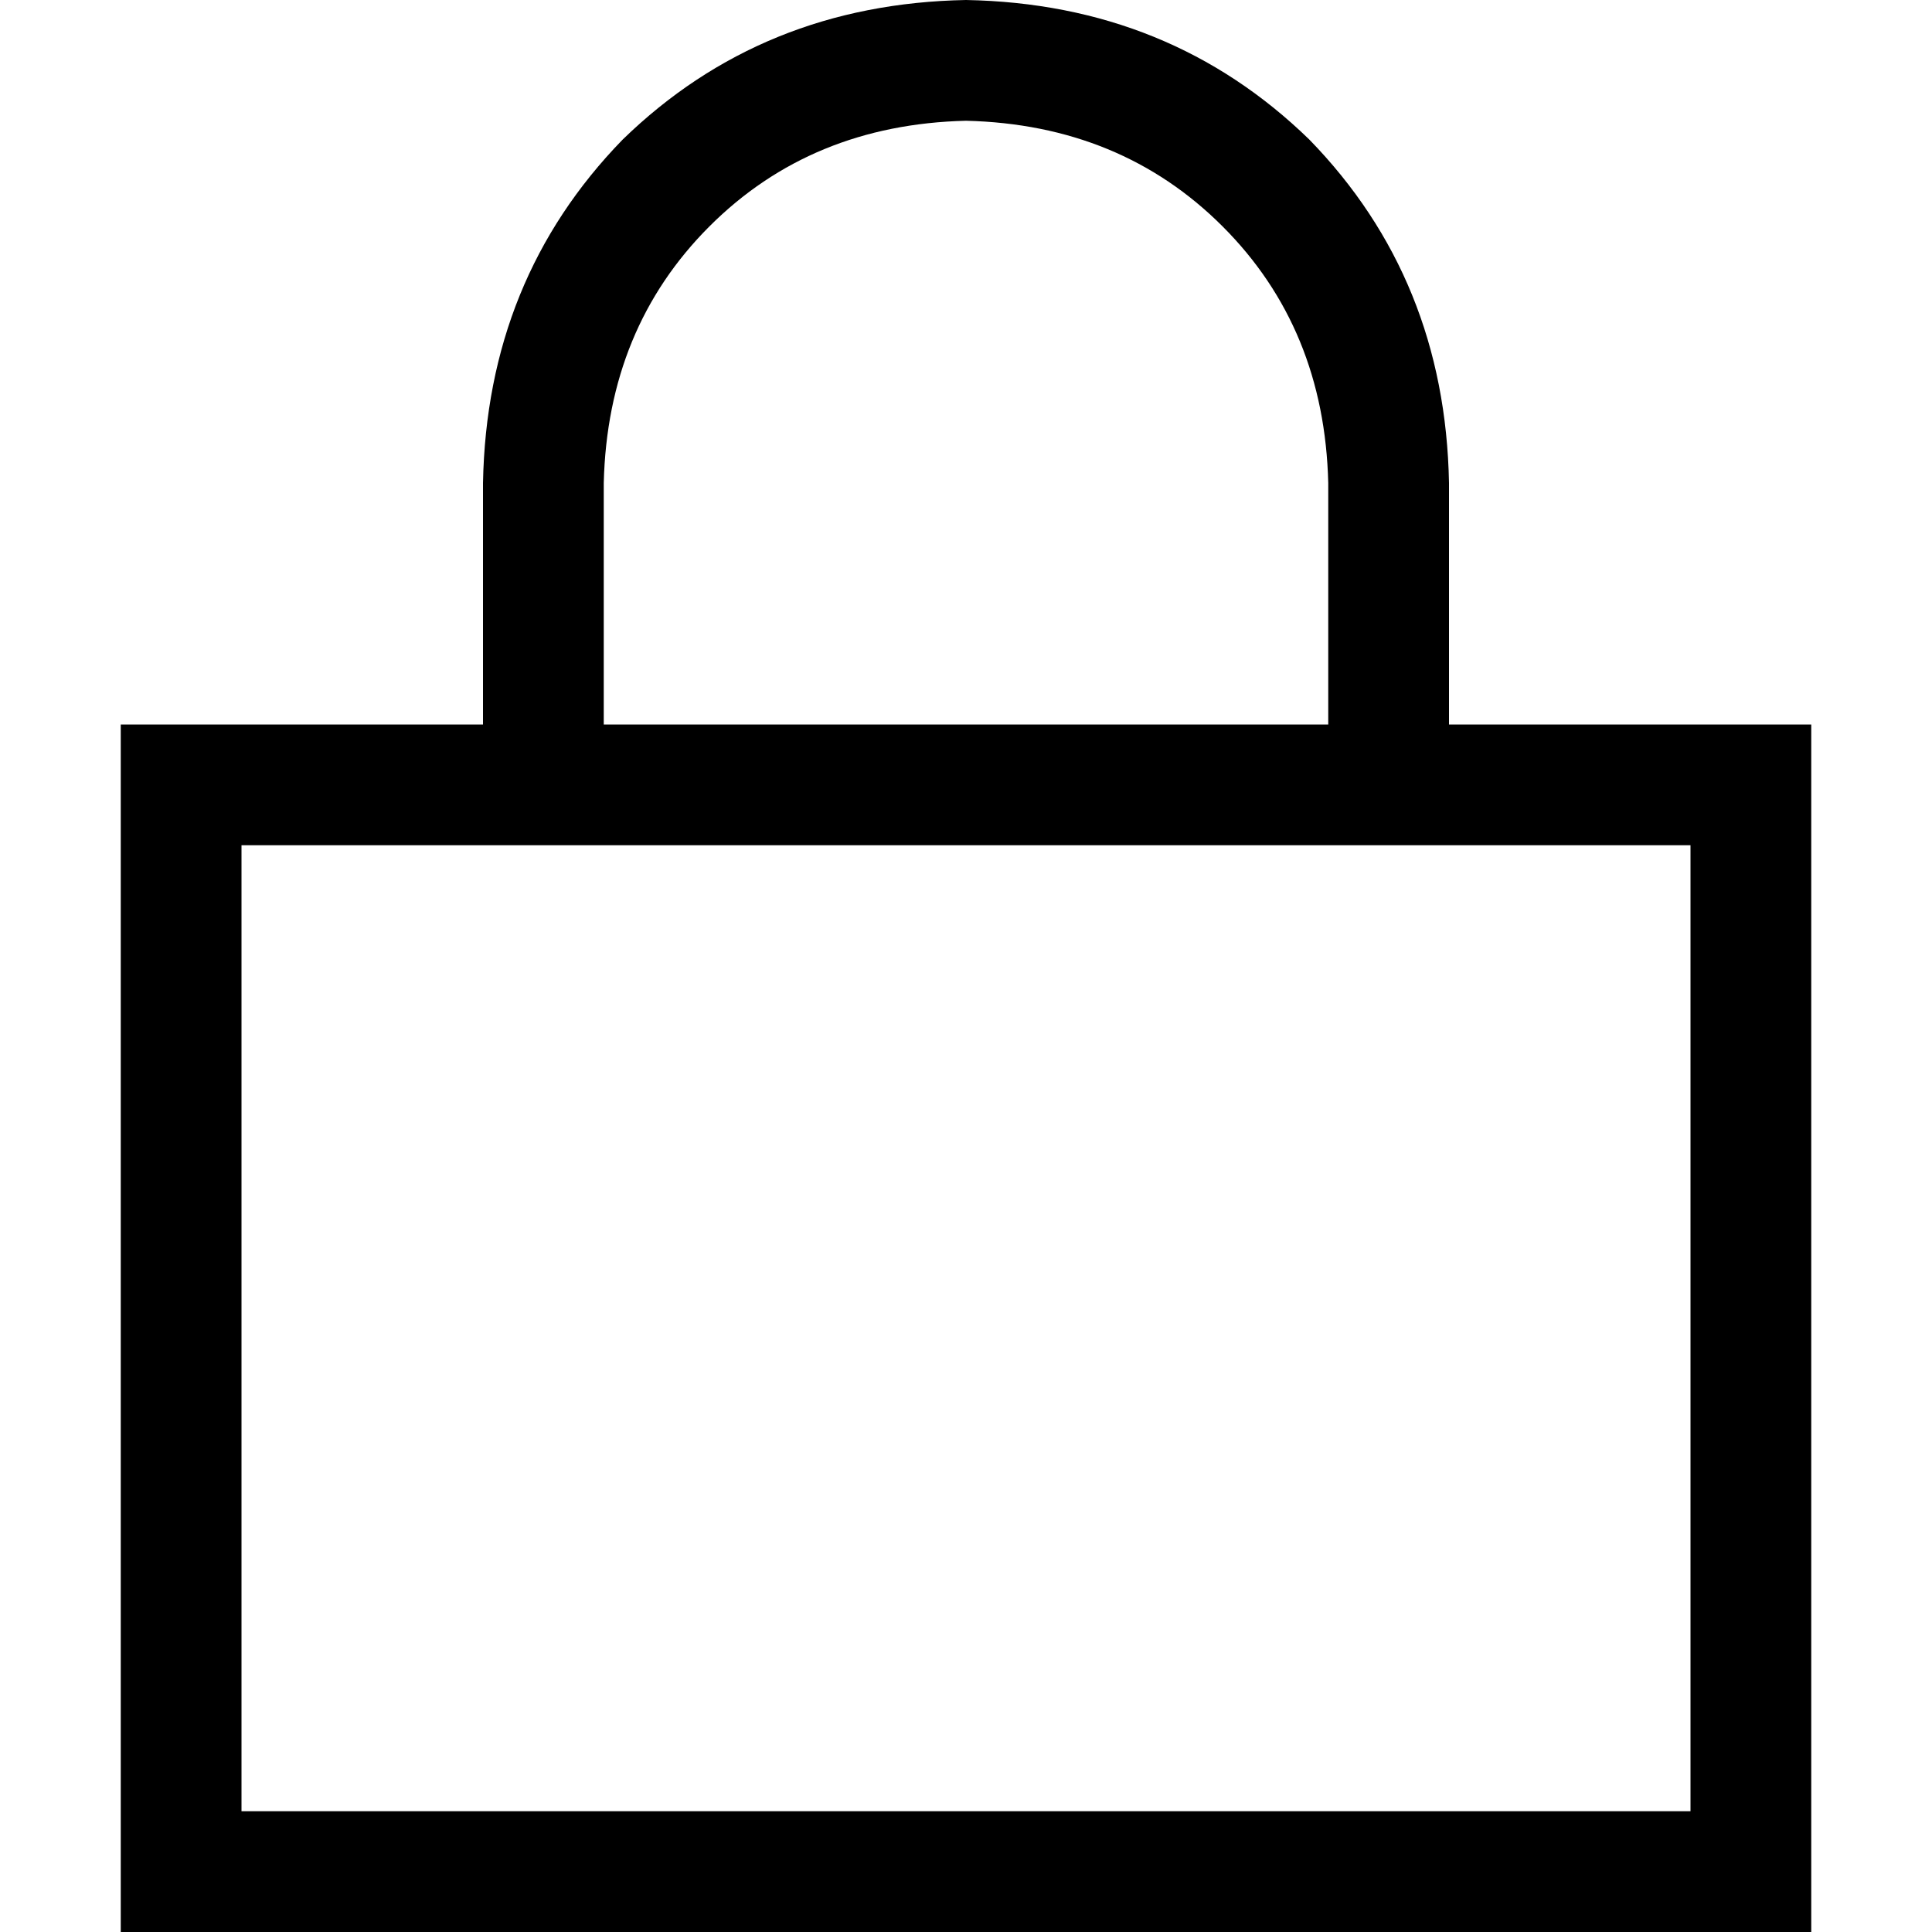 <svg xmlns="http://www.w3.org/2000/svg" viewBox="0 0 512 512">
  <path d="M 160 128 L 160 192 L 352 192 L 352 128 Q 351 87 324 60 Q 297 33 256 32 Q 215 33 188 60 Q 161 87 160 128 L 160 128 Z M 128 192 L 128 128 Q 129 74 165 37 Q 202 1 256 0 Q 310 1 347 37 Q 383 74 384 128 L 384 192 L 448 192 L 480 192 L 480 224 L 480 480 L 480 512 L 448 512 L 64 512 L 32 512 L 32 480 L 32 224 L 32 192 L 64 192 L 128 192 L 128 192 Z M 64 480 L 448 480 L 448 224 L 64 224 L 64 480 L 64 480 Z" />
</svg>